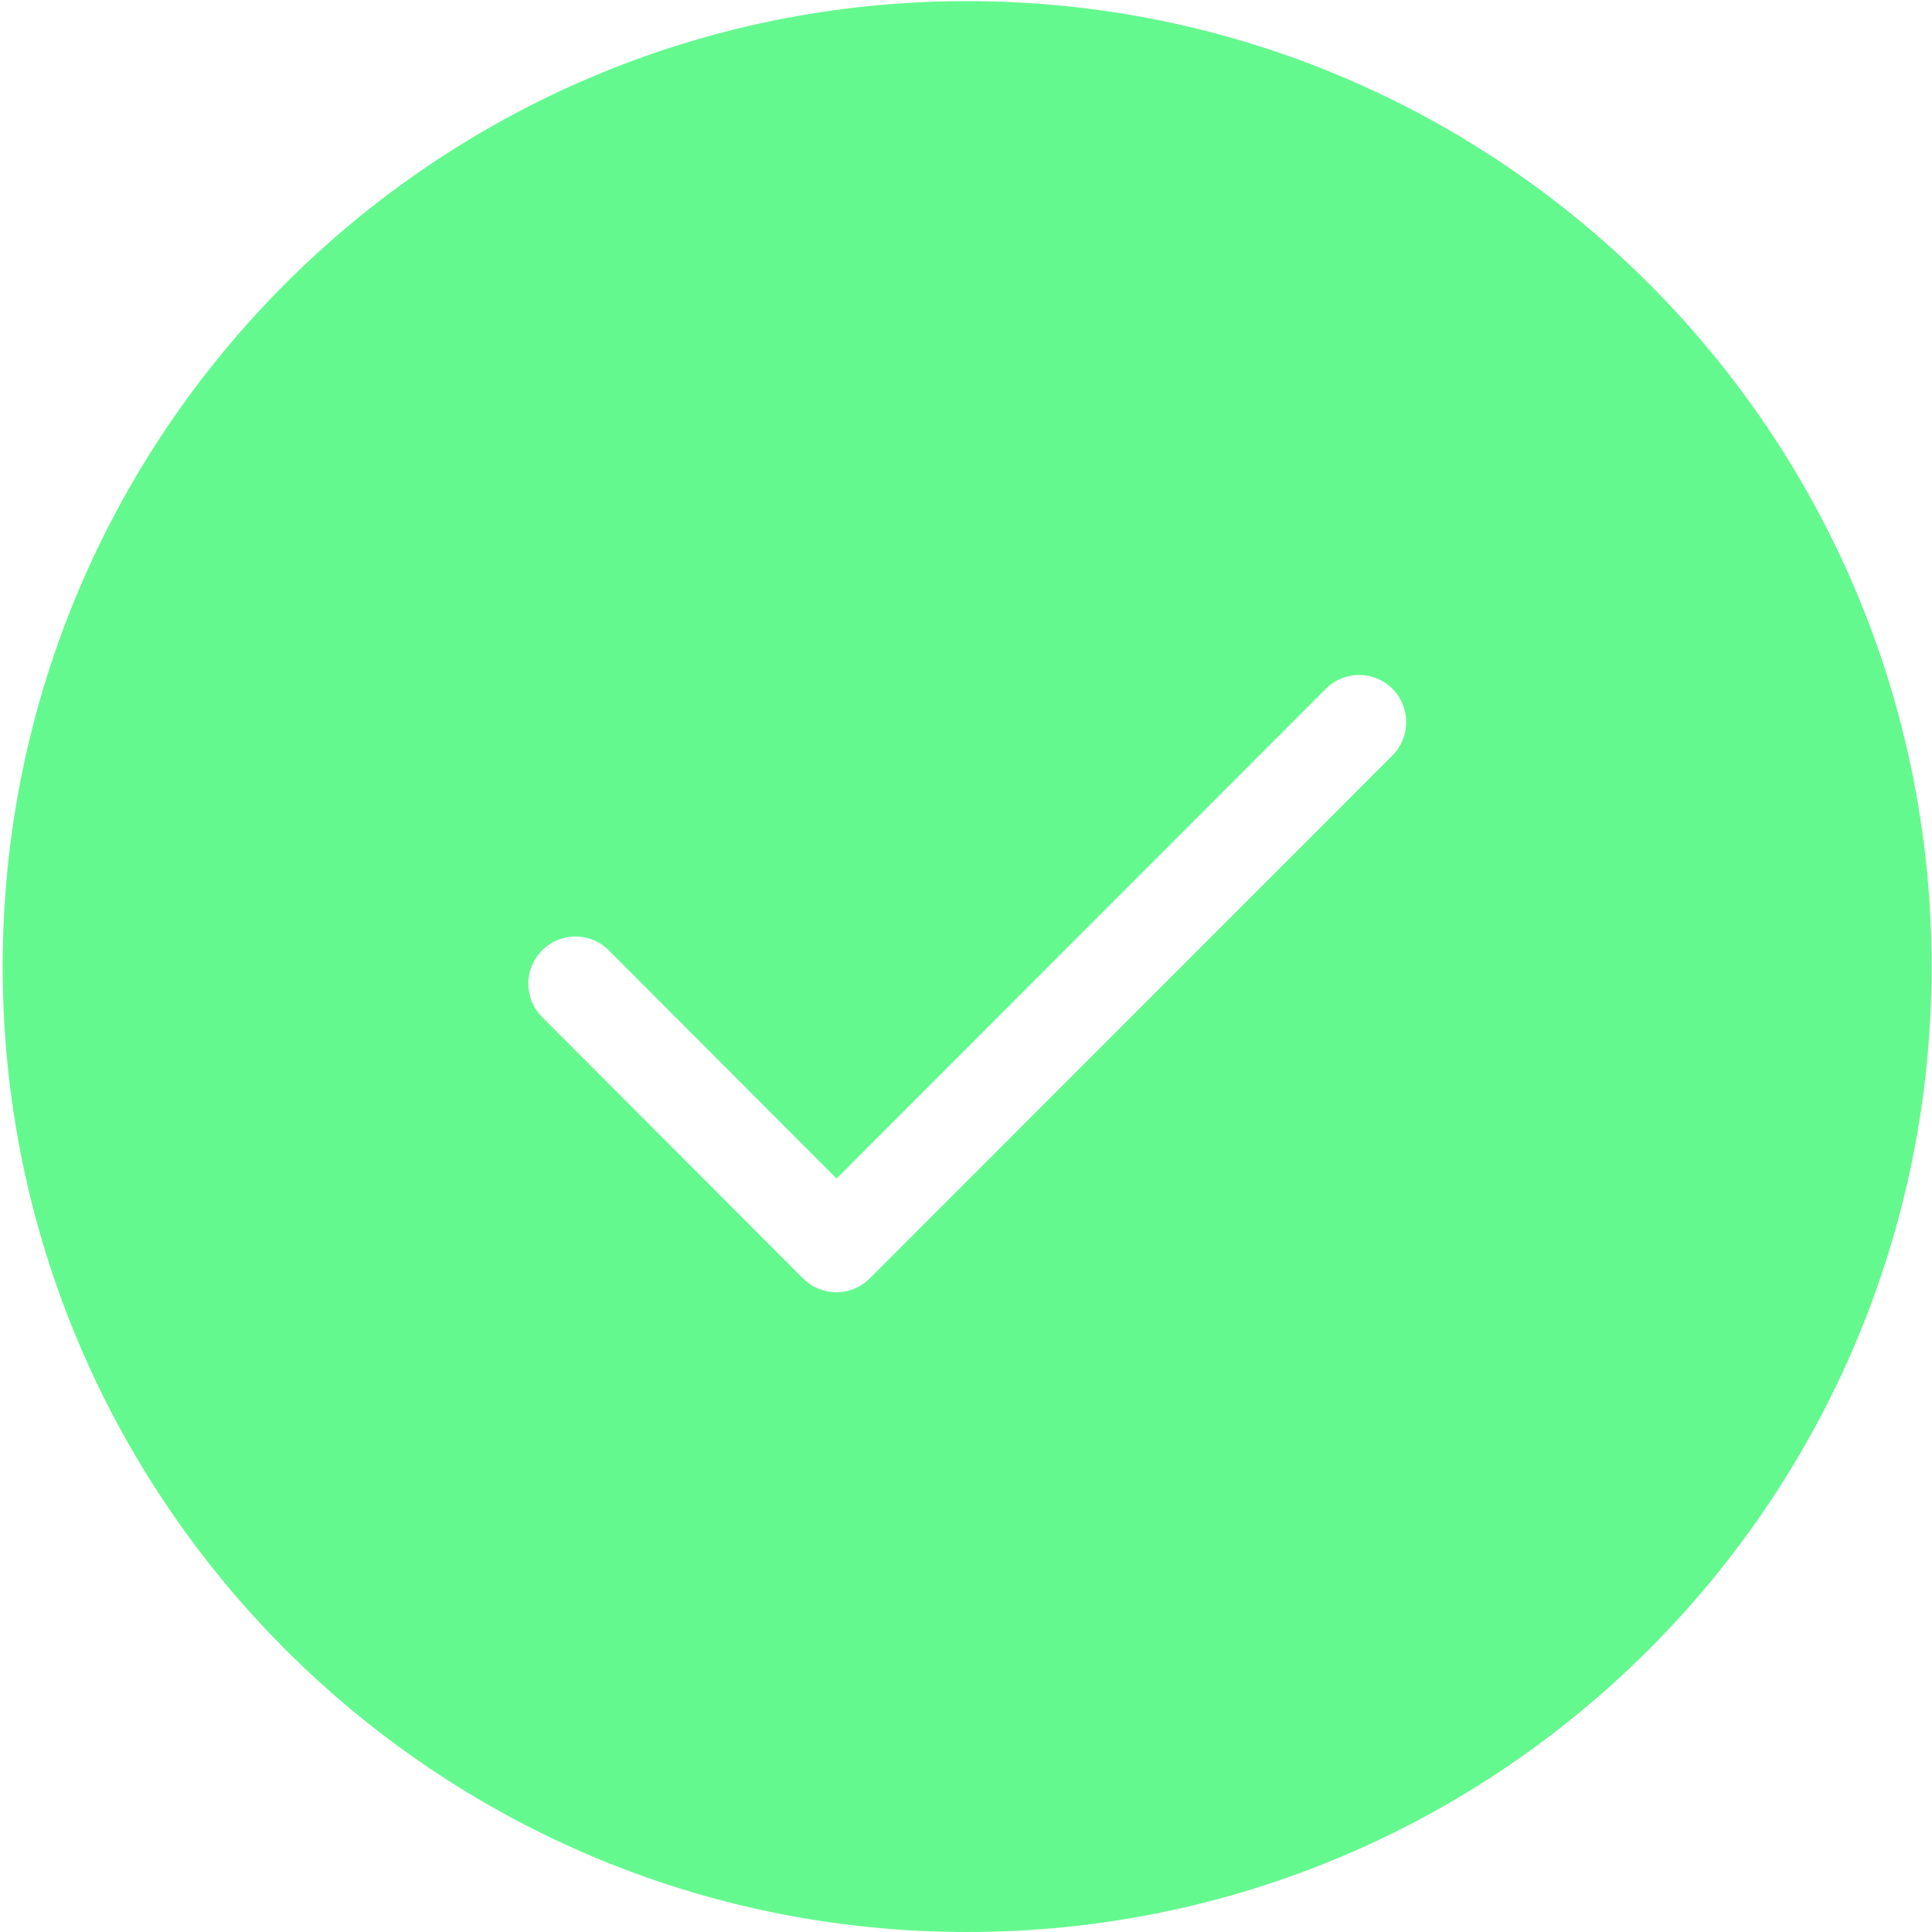 <svg width="24" height="24" viewBox="0 0 24 24" fill="none" xmlns="http://www.w3.org/2000/svg">
<g clip-path="url(#clip0_241_140)">
<path d="M12.014 0.014C5.396 0.014 0.033 5.383 0.033 12.007C0.033 18.631 5.396 24 12.014 24C18.632 24 23.995 18.631 23.995 12.007C23.995 5.383 18.632 0.014 12.014 0.014ZM17.296 9.386L10.804 15.881C10.575 16.111 10.205 16.111 9.976 15.881L6.735 12.635C6.505 12.405 6.505 12.035 6.735 11.806C6.964 11.576 7.334 11.576 7.563 11.806L10.392 14.64L16.47 8.557C16.699 8.327 17.069 8.327 17.298 8.557C17.525 8.786 17.525 9.156 17.296 9.386V9.386Z" fill="#64f98e"/>
</g>
<defs>
<clipPath id="clip0_241_140">
<rect width="24" height="24" fill="white"/>
</clipPath>
</defs>
</svg>
